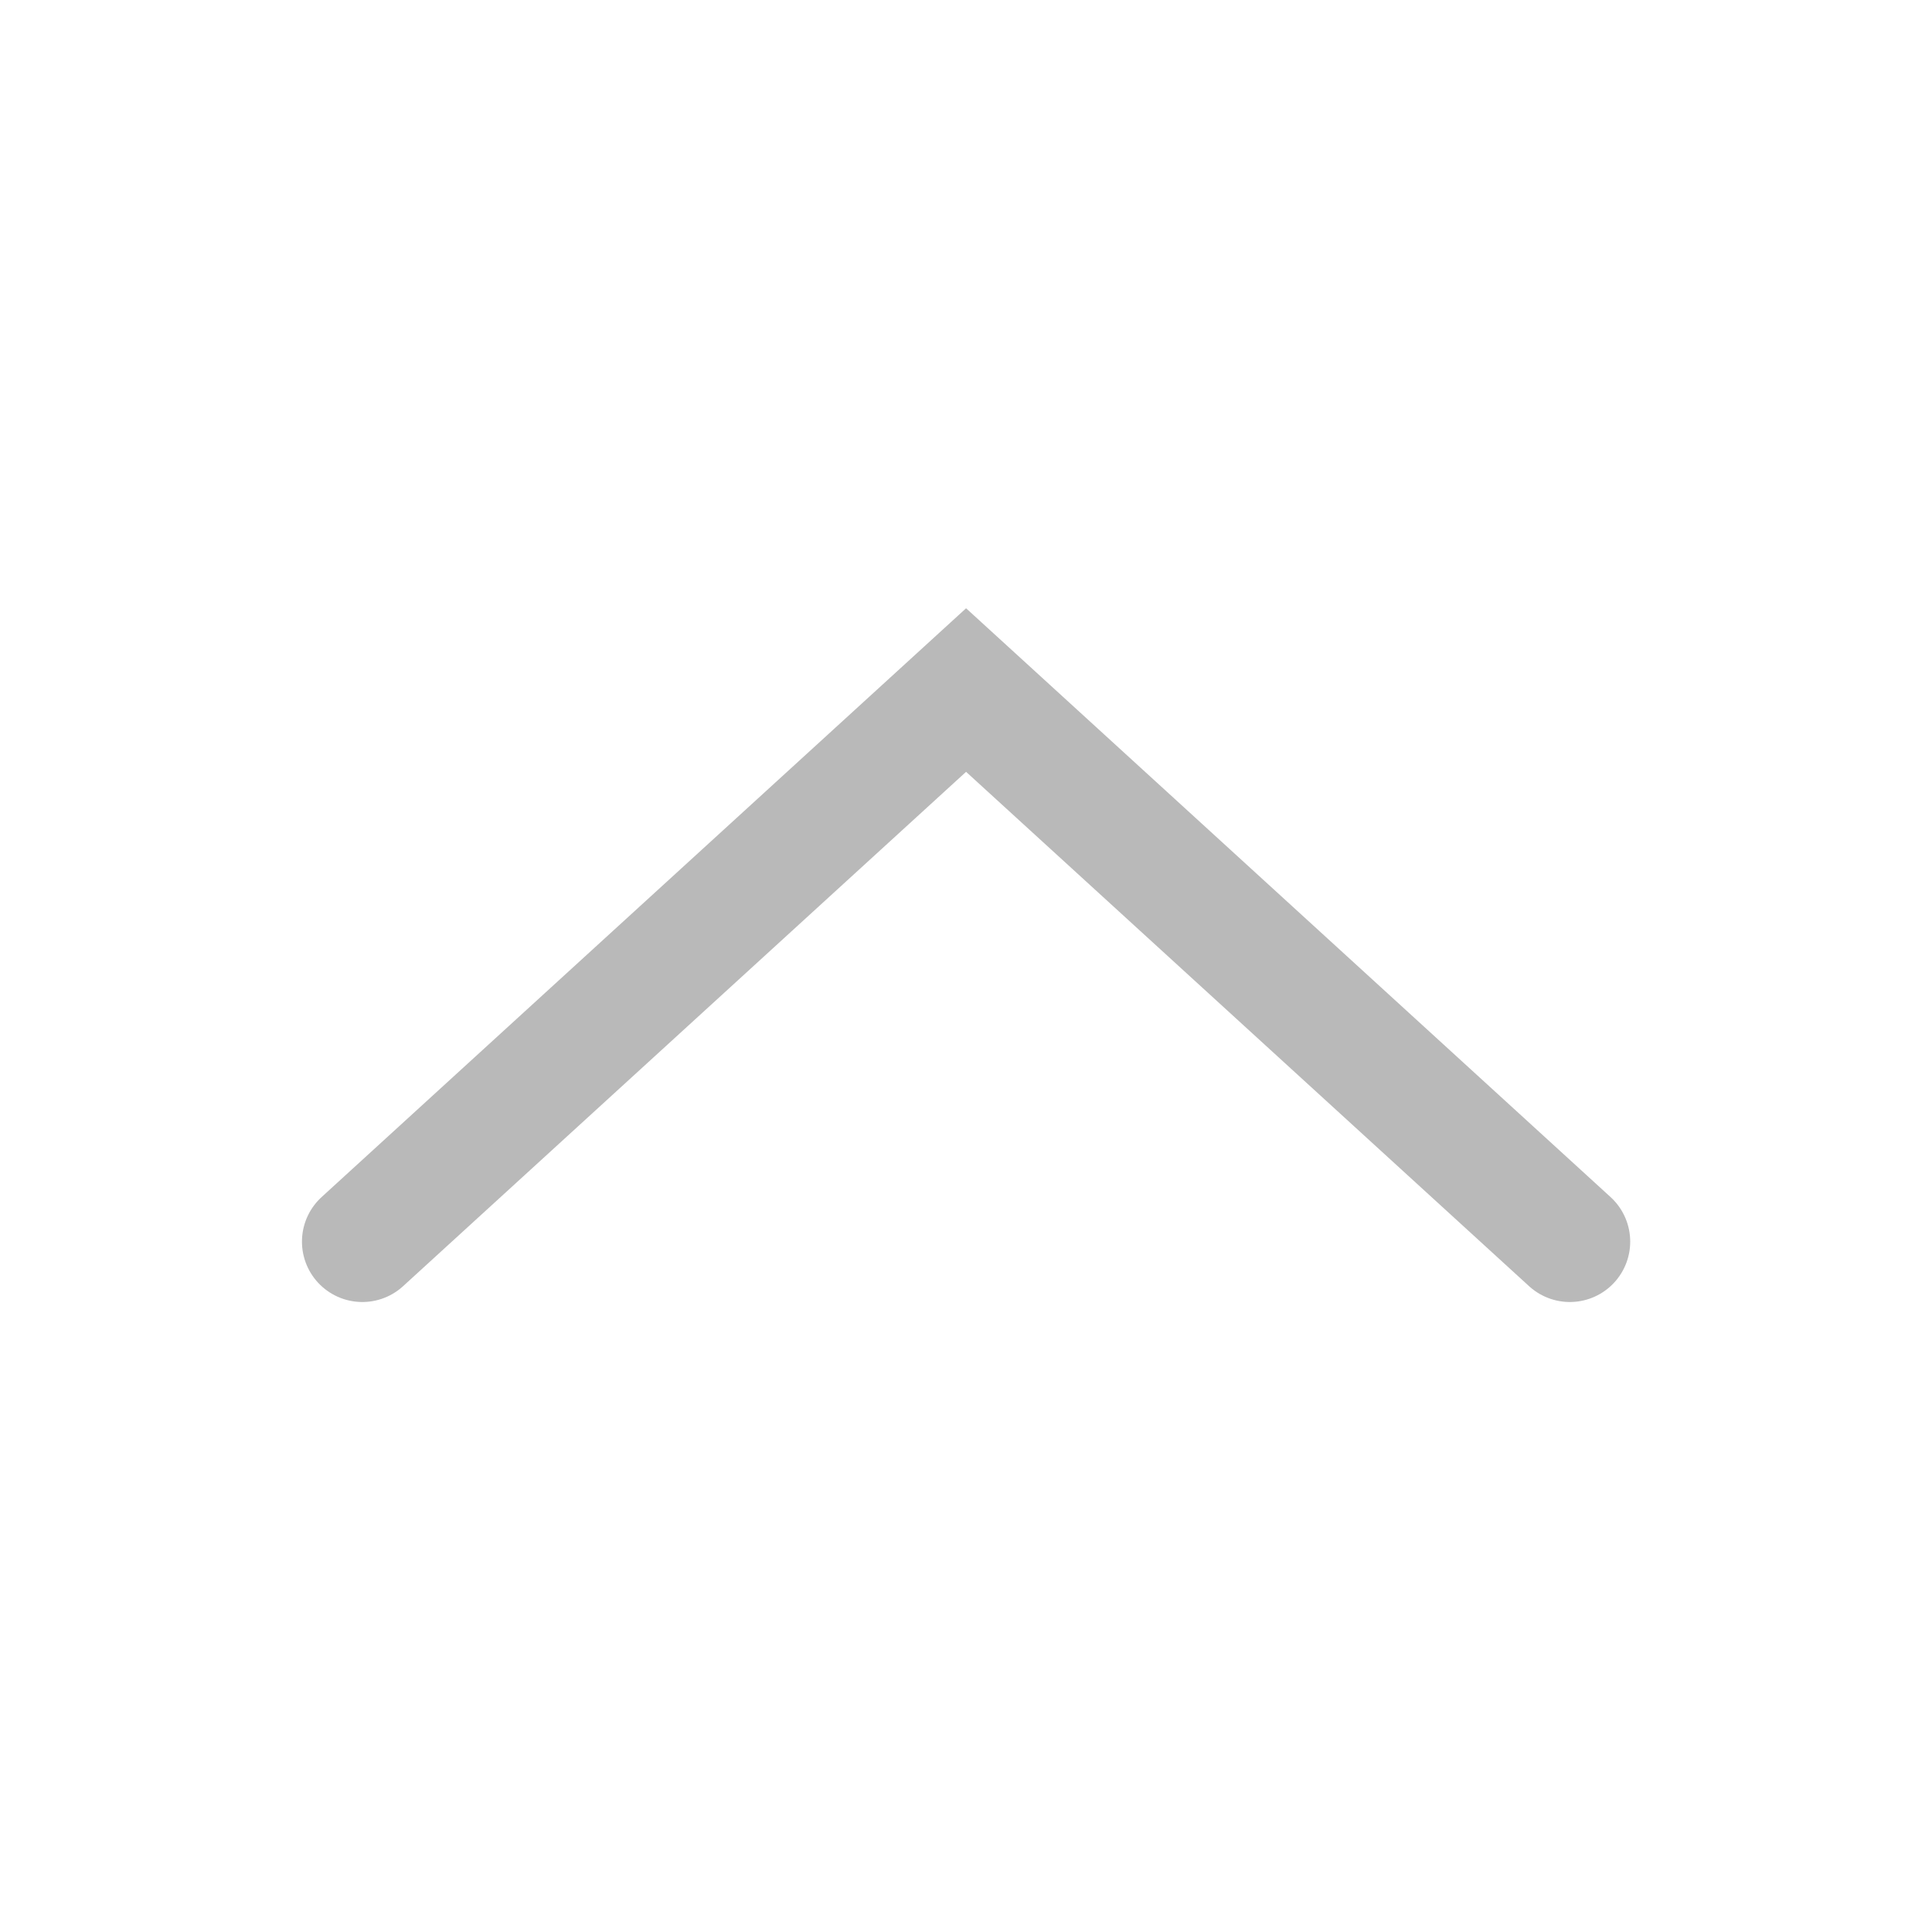 <svg width="24" height="24" viewBox="0 0 24 24" fill="none" xmlns="http://www.w3.org/2000/svg">
<path d="M24 0H0V24H24V0Z" fill="white"/>
<path d="M4.501 15.424L12.001 8.572L19.501 15.424" stroke="#B9B9B9" stroke-width="1.5" stroke-linecap="round"/>
</svg>
